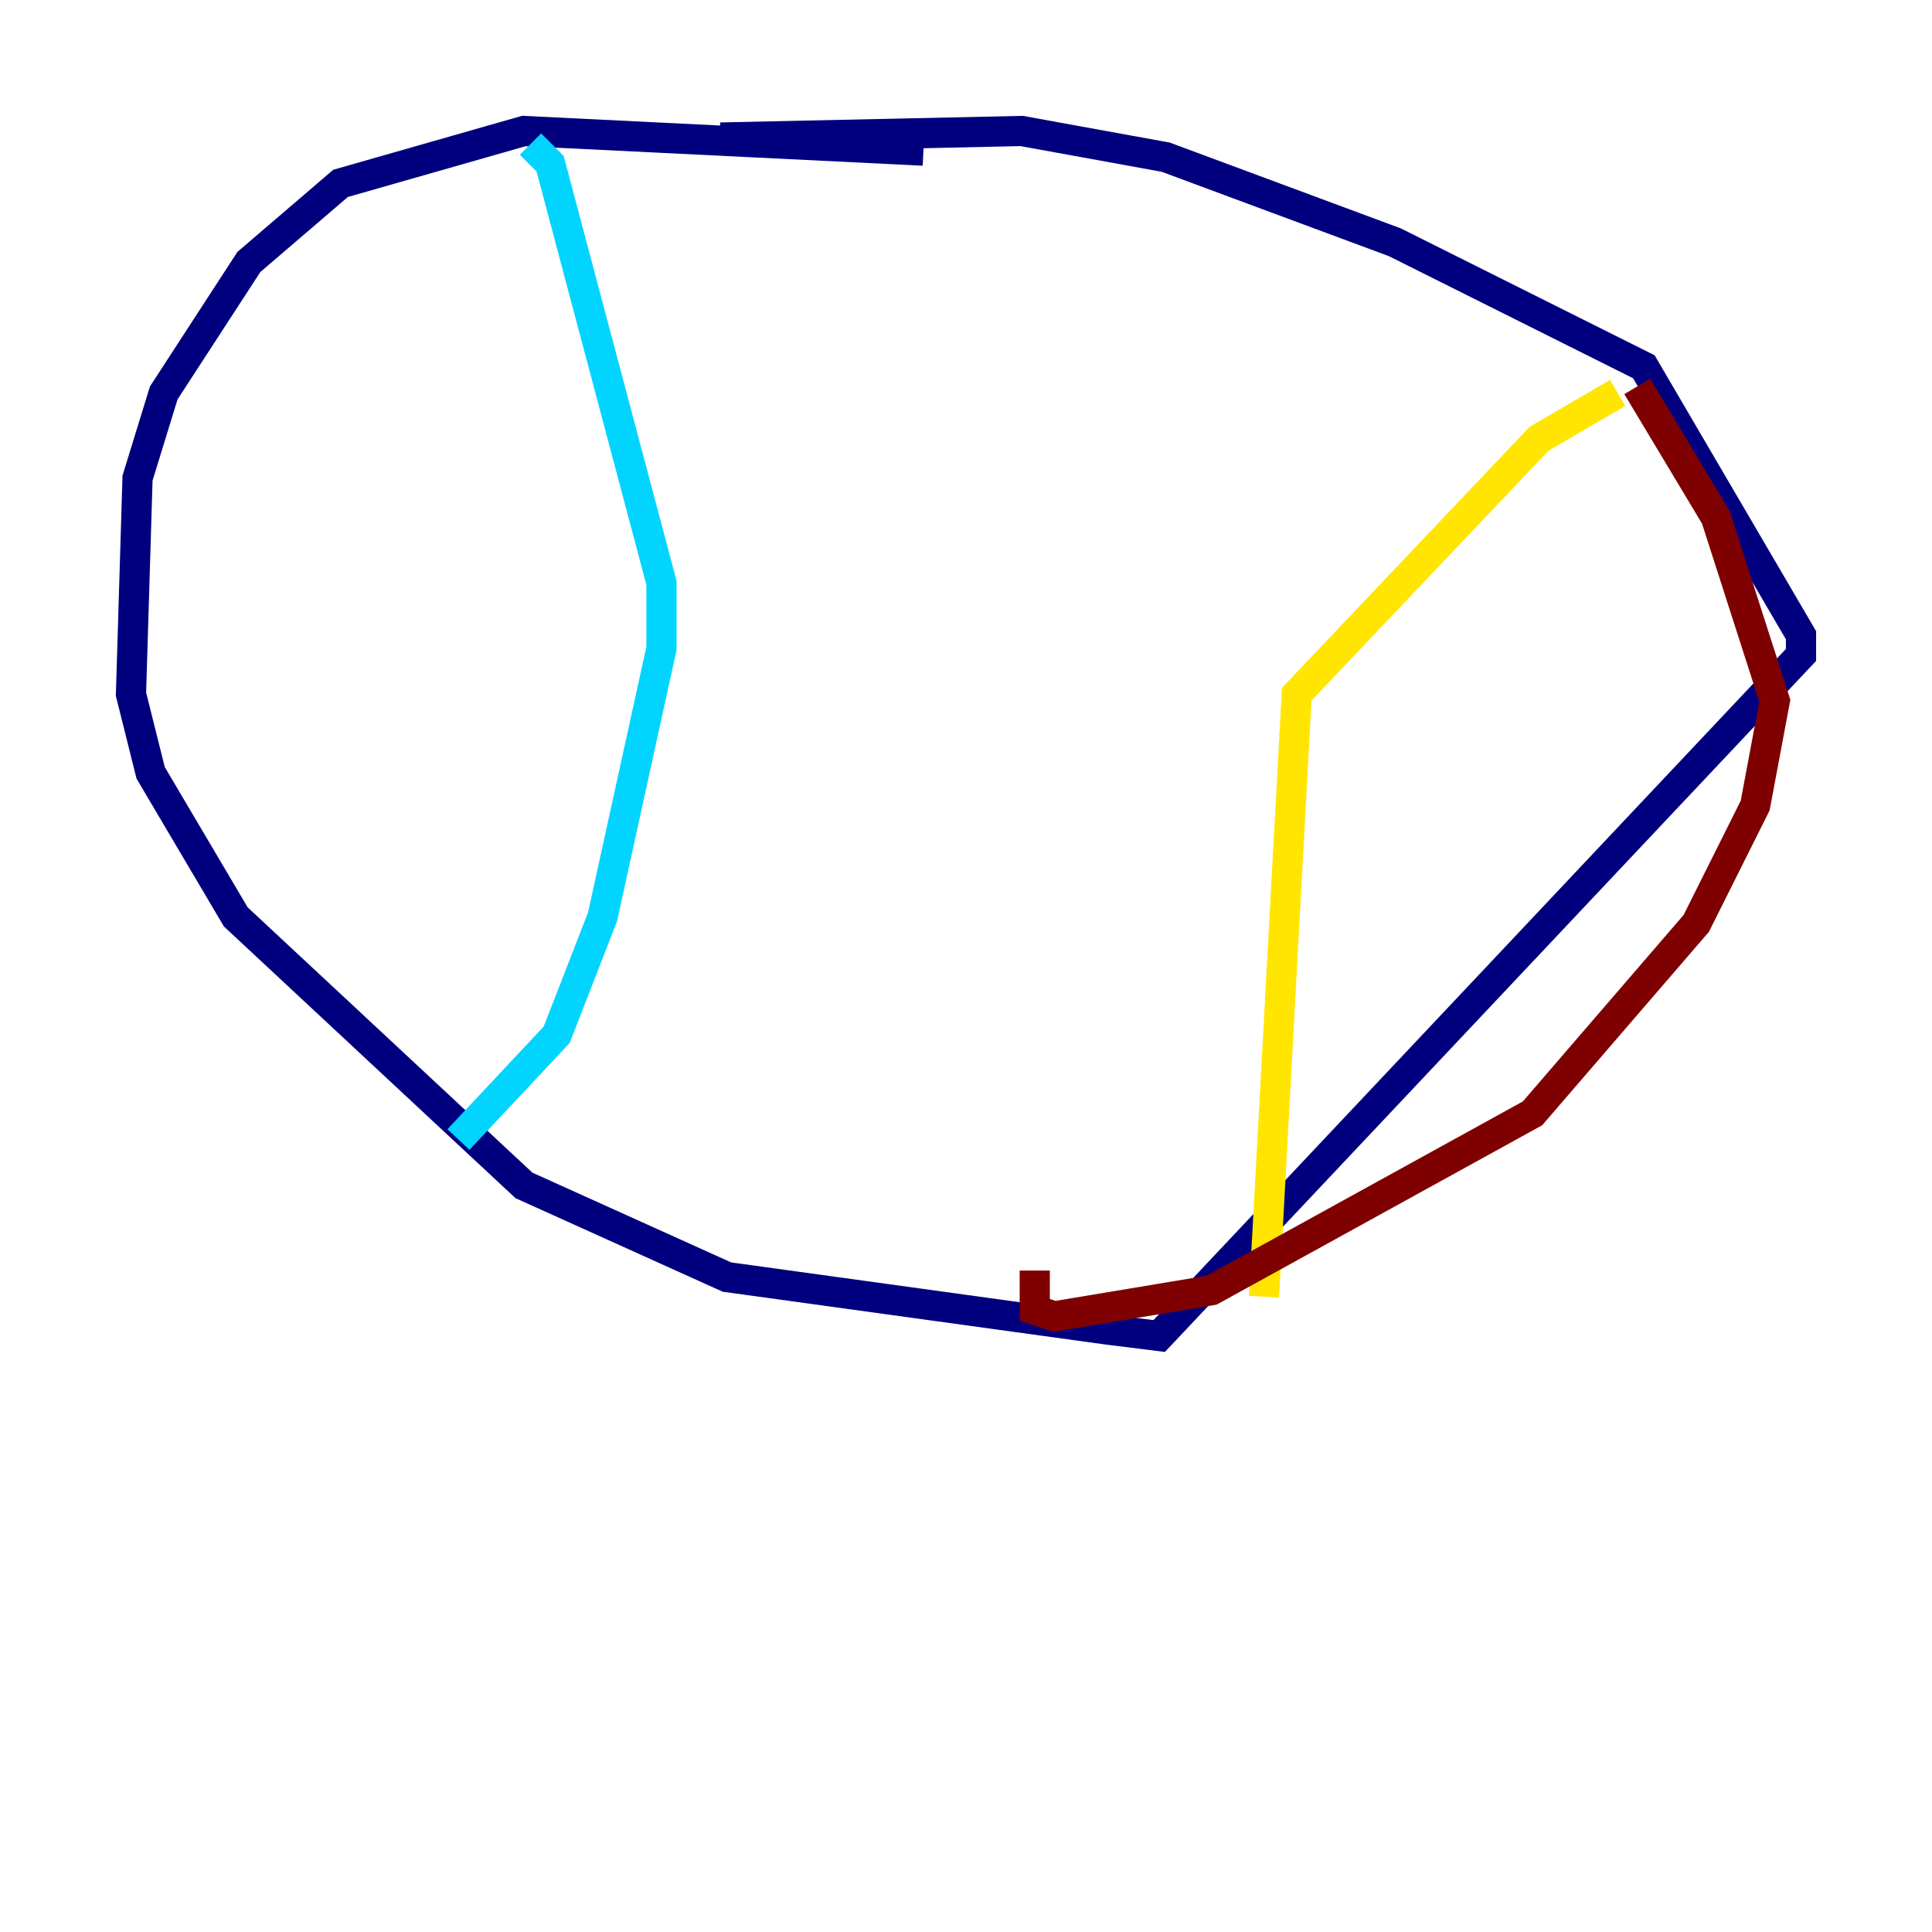 <?xml version="1.0" encoding="utf-8" ?>
<svg baseProfile="tiny" height="128" version="1.2" viewBox="0,0,128,128" width="128" xmlns="http://www.w3.org/2000/svg" xmlns:ev="http://www.w3.org/2001/xml-events" xmlns:xlink="http://www.w3.org/1999/xlink"><defs /><polyline fill="none" points="61.18,9.98 34.712,8.678 22.563,12.149 16.488,17.356 10.848,26.034 9.112,31.675 8.678,45.993 9.98,51.2 15.62,60.746 34.712,78.536 48.163,84.61 73.329,88.081 76.8,88.515 119.322,43.39 119.322,42.088 108.909,24.298 92.42,16.054 77.234,10.414 67.688,8.678 47.729,9.112" stroke="#00007f" stroke-width="2" /><polyline fill="none" points="35.146,9.546 36.447,10.848 43.824,38.617 43.824,42.956 39.919,60.746 36.881,68.556 30.373,75.498" stroke="#00d4ff" stroke-width="2" /><polyline fill="none" points="107.173,26.034 101.966,29.071 85.912,45.993 83.742,85.912" stroke="#ffe500" stroke-width="2" /><polyline fill="none" points="68.556,84.176 68.556,86.78 69.858,87.214 80.271,85.478 101.532,73.763 112.38,61.18 116.285,53.37 117.586,46.427 113.681,34.278 108.475,25.6" stroke="#7f0000" stroke-width="2" /></svg>